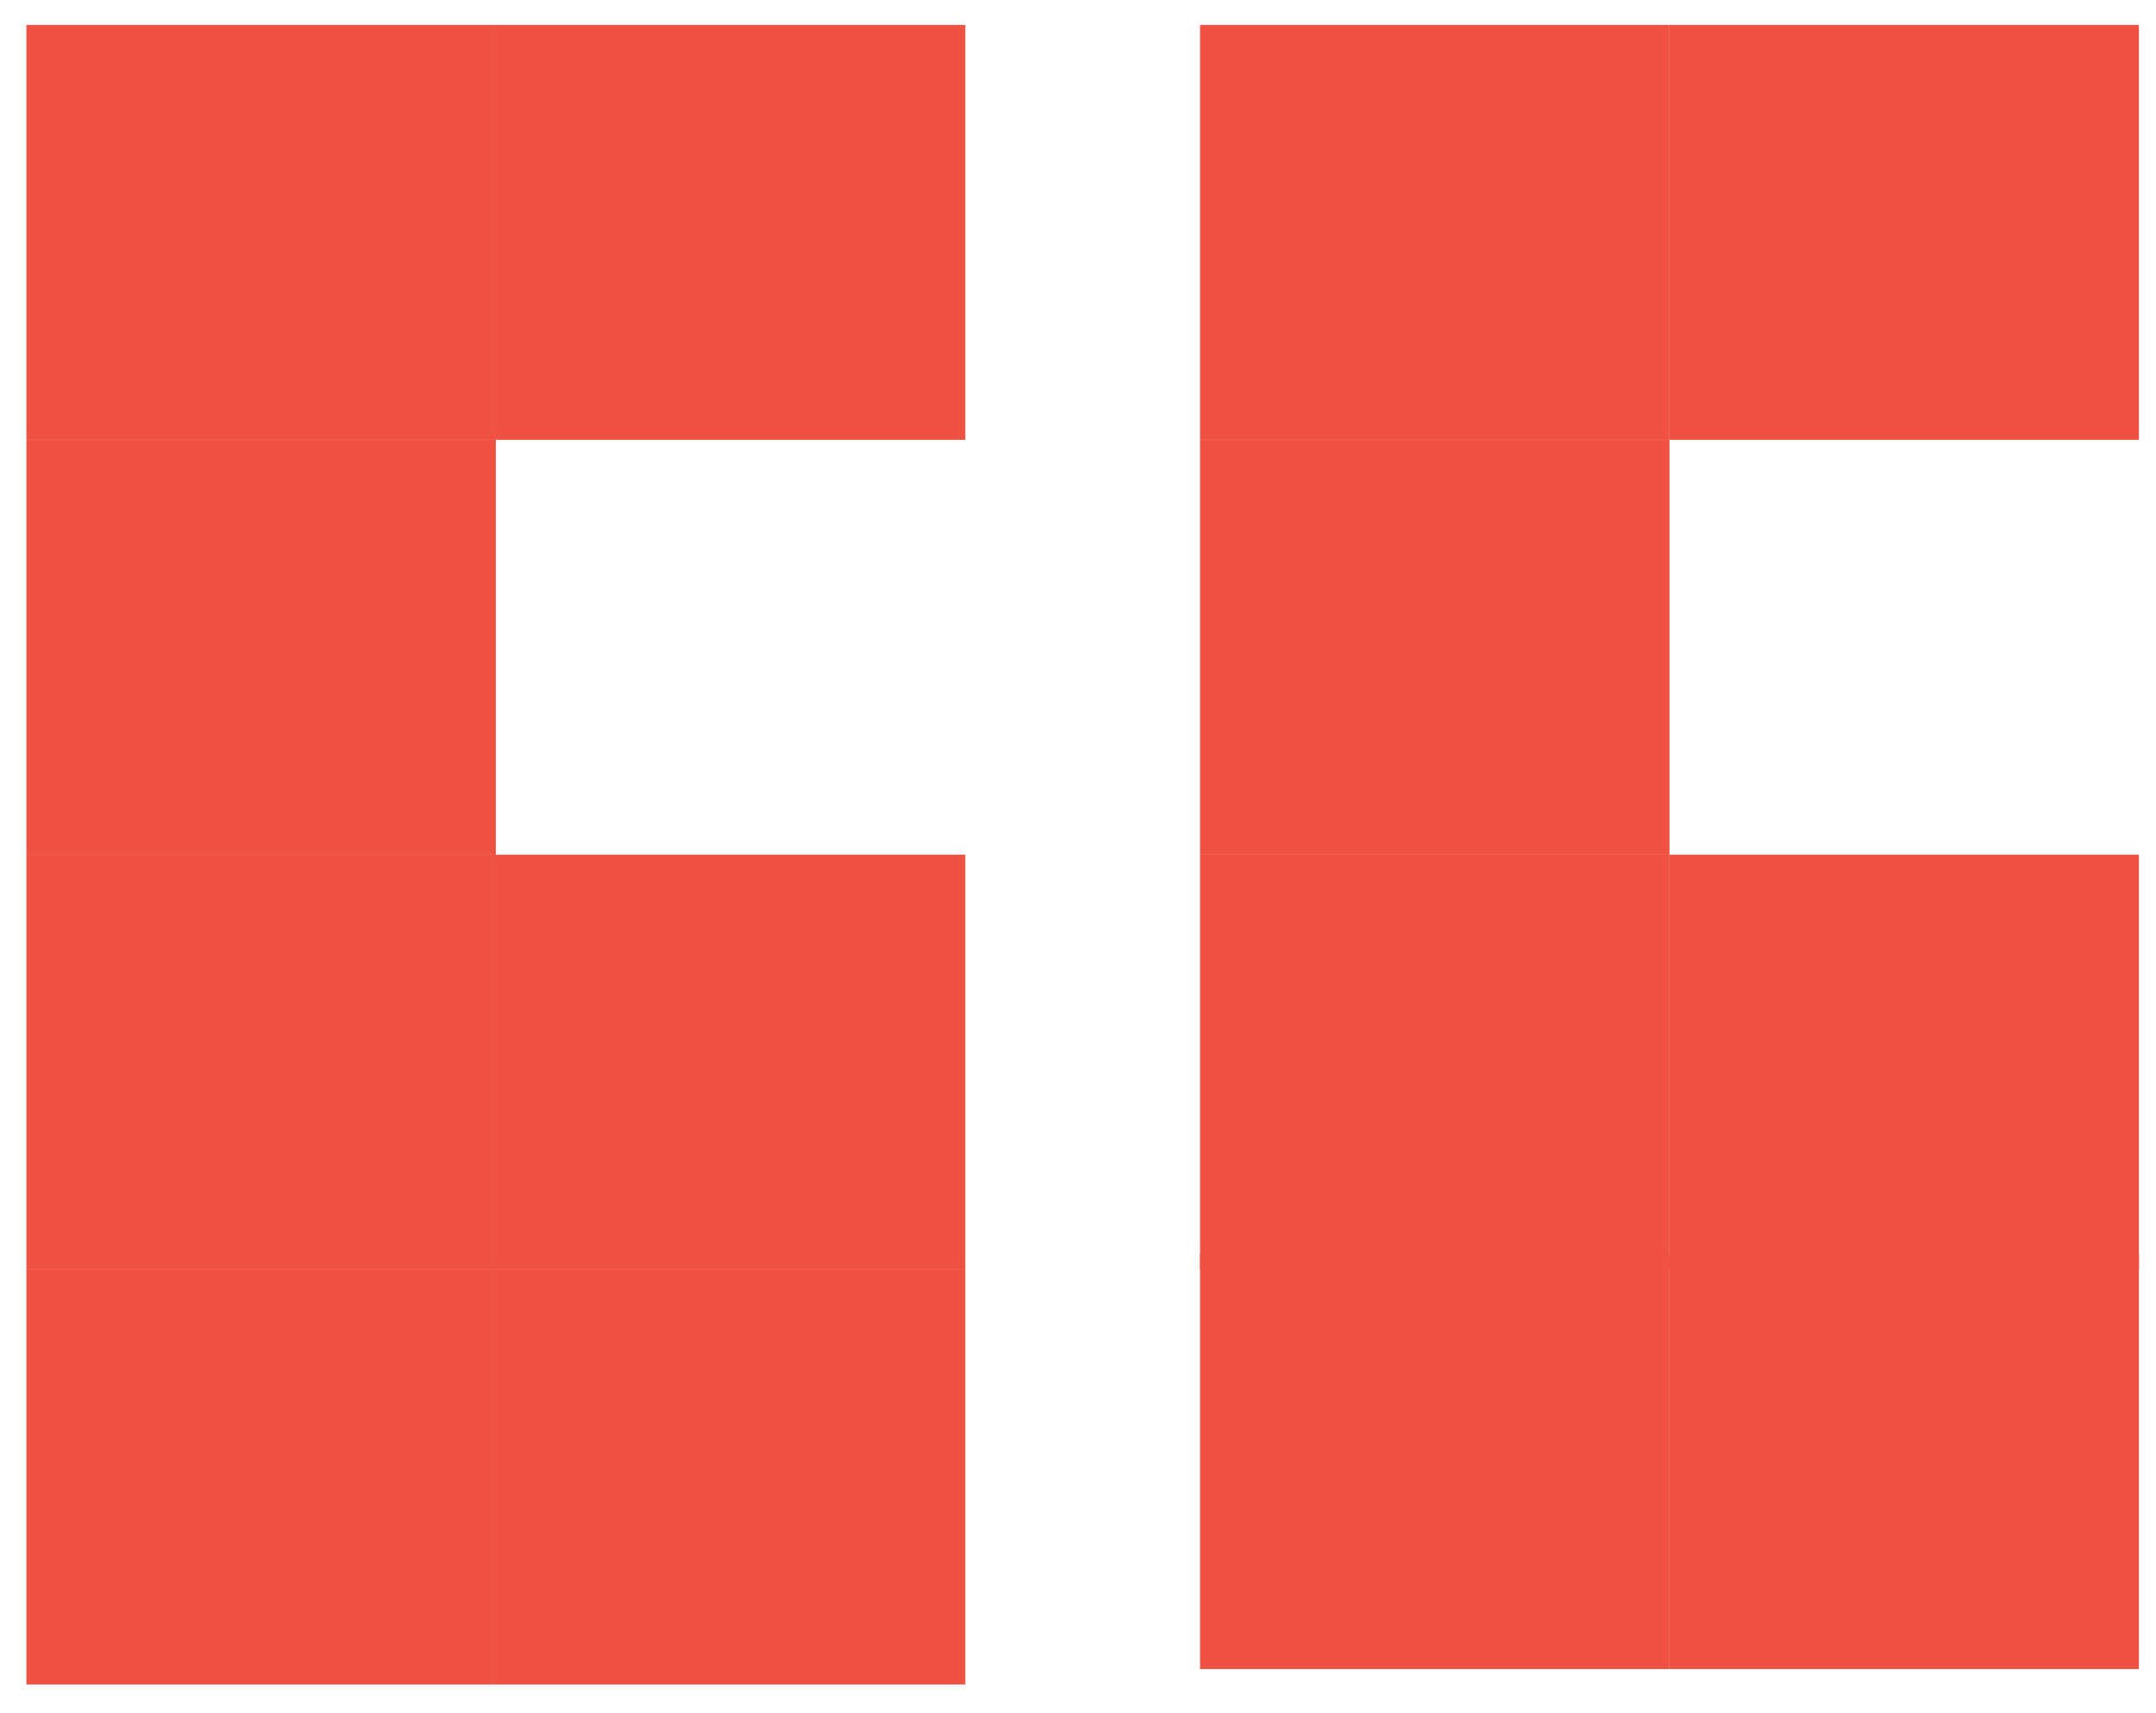 <svg width="73" height="58" viewBox="0 0 73 58" fill="none" xmlns="http://www.w3.org/2000/svg">
<rect x="16.789" y="28.934" width="14.046" height="15.895" transform="rotate(90 16.789 28.934)" fill="#EF5243"/>
<rect x="16.789" y="14.889" width="14.046" height="15.895" transform="rotate(90 16.789 14.889)" fill="#EF5243"/>
<rect x="56.527" y="14.888" width="14.046" height="15.895" transform="rotate(90 56.527 14.888)" fill="#EF5243"/>
<rect x="16.789" y="0.843" width="14.046" height="15.895" transform="rotate(90 16.789 0.843)" fill="#EF5243"/>
<rect x="56.527" y="0.843" width="14.046" height="15.895" transform="rotate(90 56.527 0.843)" fill="#EF5243"/>
<rect x="32.684" y="0.843" width="14.046" height="15.895" transform="rotate(90 32.684 0.843)" fill="#EF5243"/>
<rect x="72.422" y="0.843" width="14.046" height="15.895" transform="rotate(90 72.422 0.843)" fill="#EF5243"/>
<rect x="56.527" y="28.934" width="14.046" height="15.895" transform="rotate(90 56.527 28.934)" fill="#EF5243"/>
<rect x="16.789" y="42.979" width="14.046" height="15.895" transform="rotate(90 16.789 42.979)" fill="#EF5243"/>
<rect x="56.527" y="42.458" width="14.046" height="15.895" transform="rotate(90 56.527 42.458)" fill="#EF5243"/>
<rect x="32.684" y="28.934" width="14.046" height="15.895" transform="rotate(90 32.684 28.934)" fill="#EF5243"/>
<rect x="72.422" y="28.934" width="14.046" height="15.895" transform="rotate(90 72.422 28.934)" fill="#EF5243"/>
<rect x="32.684" y="42.979" width="14.046" height="15.895" transform="rotate(90 32.684 42.979)" fill="#EF5243"/>
<rect x="72.422" y="42.458" width="14.046" height="15.895" transform="rotate(90 72.422 42.458)" fill="#EF5243"/>
</svg>
